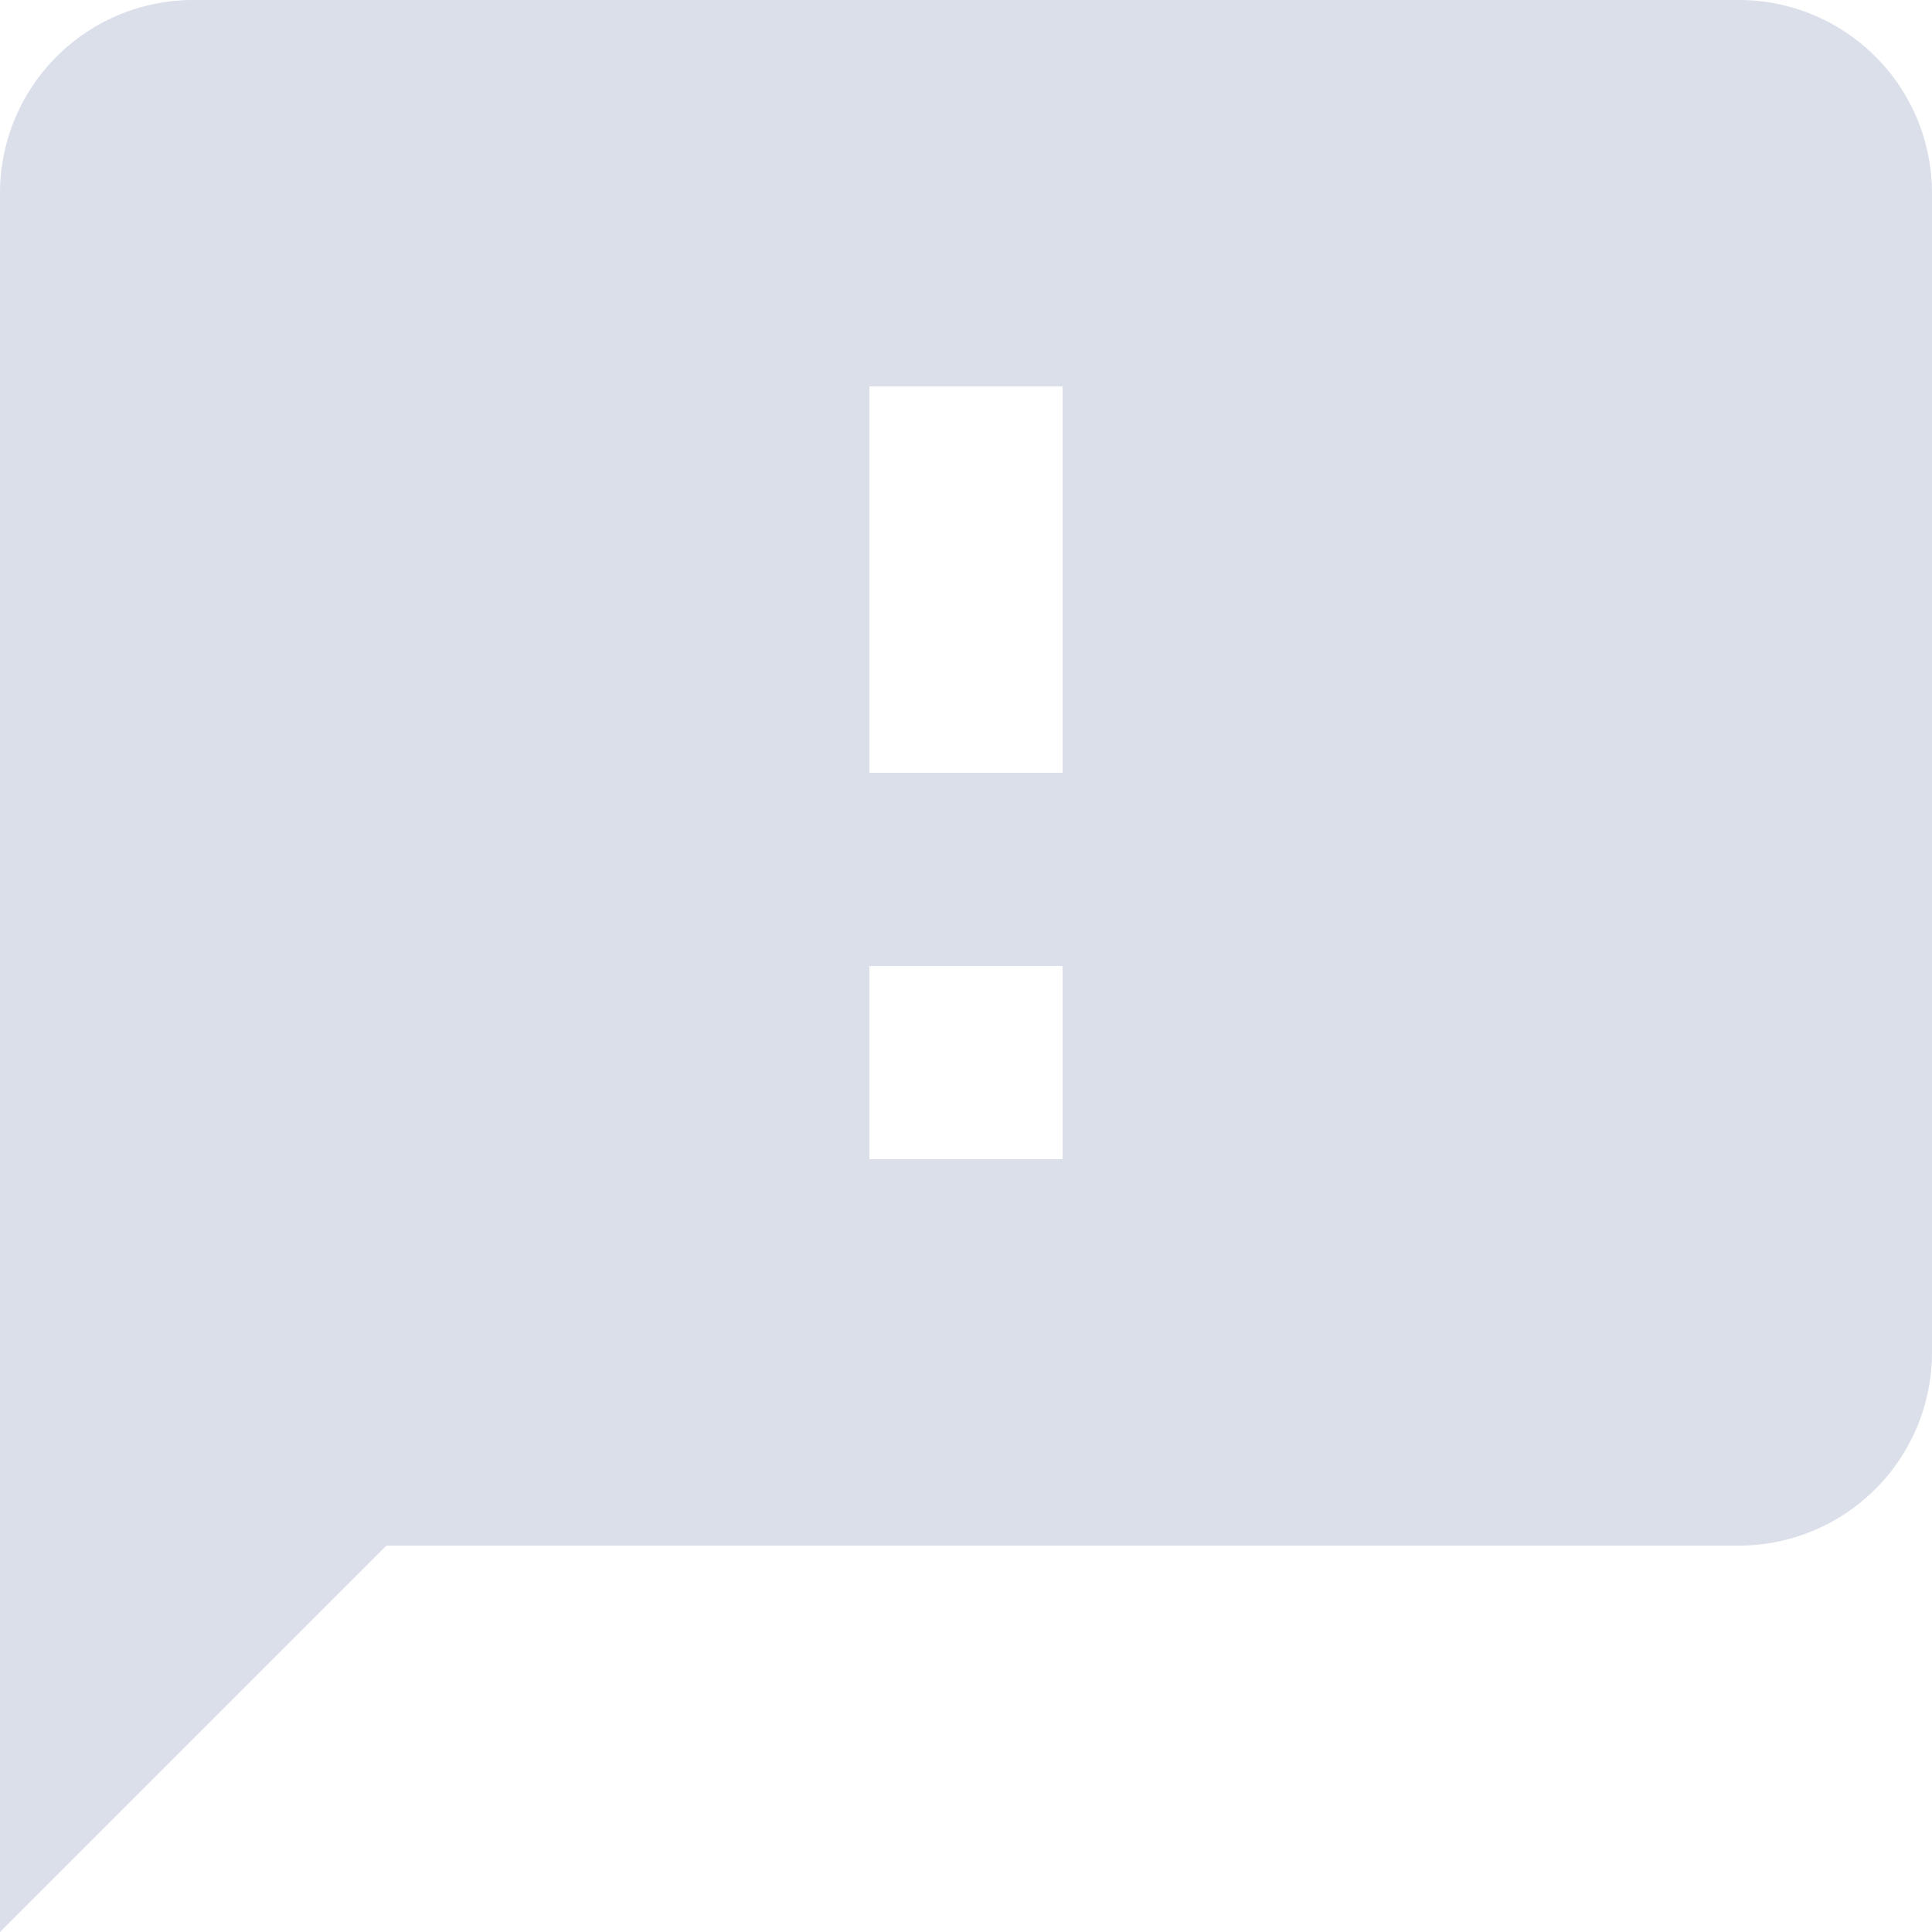 <svg xmlns="http://www.w3.org/2000/svg" width="13" height="13" viewBox="0 0 13 13">
  <path id="Feedbackicon" d="M0,13V1.3A1.3,1.3,0,0,1,1.3,0H11.7A1.3,1.3,0,0,1,13,1.3V9.1a1.3,1.3,0,0,1-1.3,1.3H2.6L0,13ZM5.85,6.5V7.8h1.3V6.5Zm0-3.9V5.2h1.3V2.6Z" transform="translate(0 0)" fill="#dadfea"/>
</svg>
